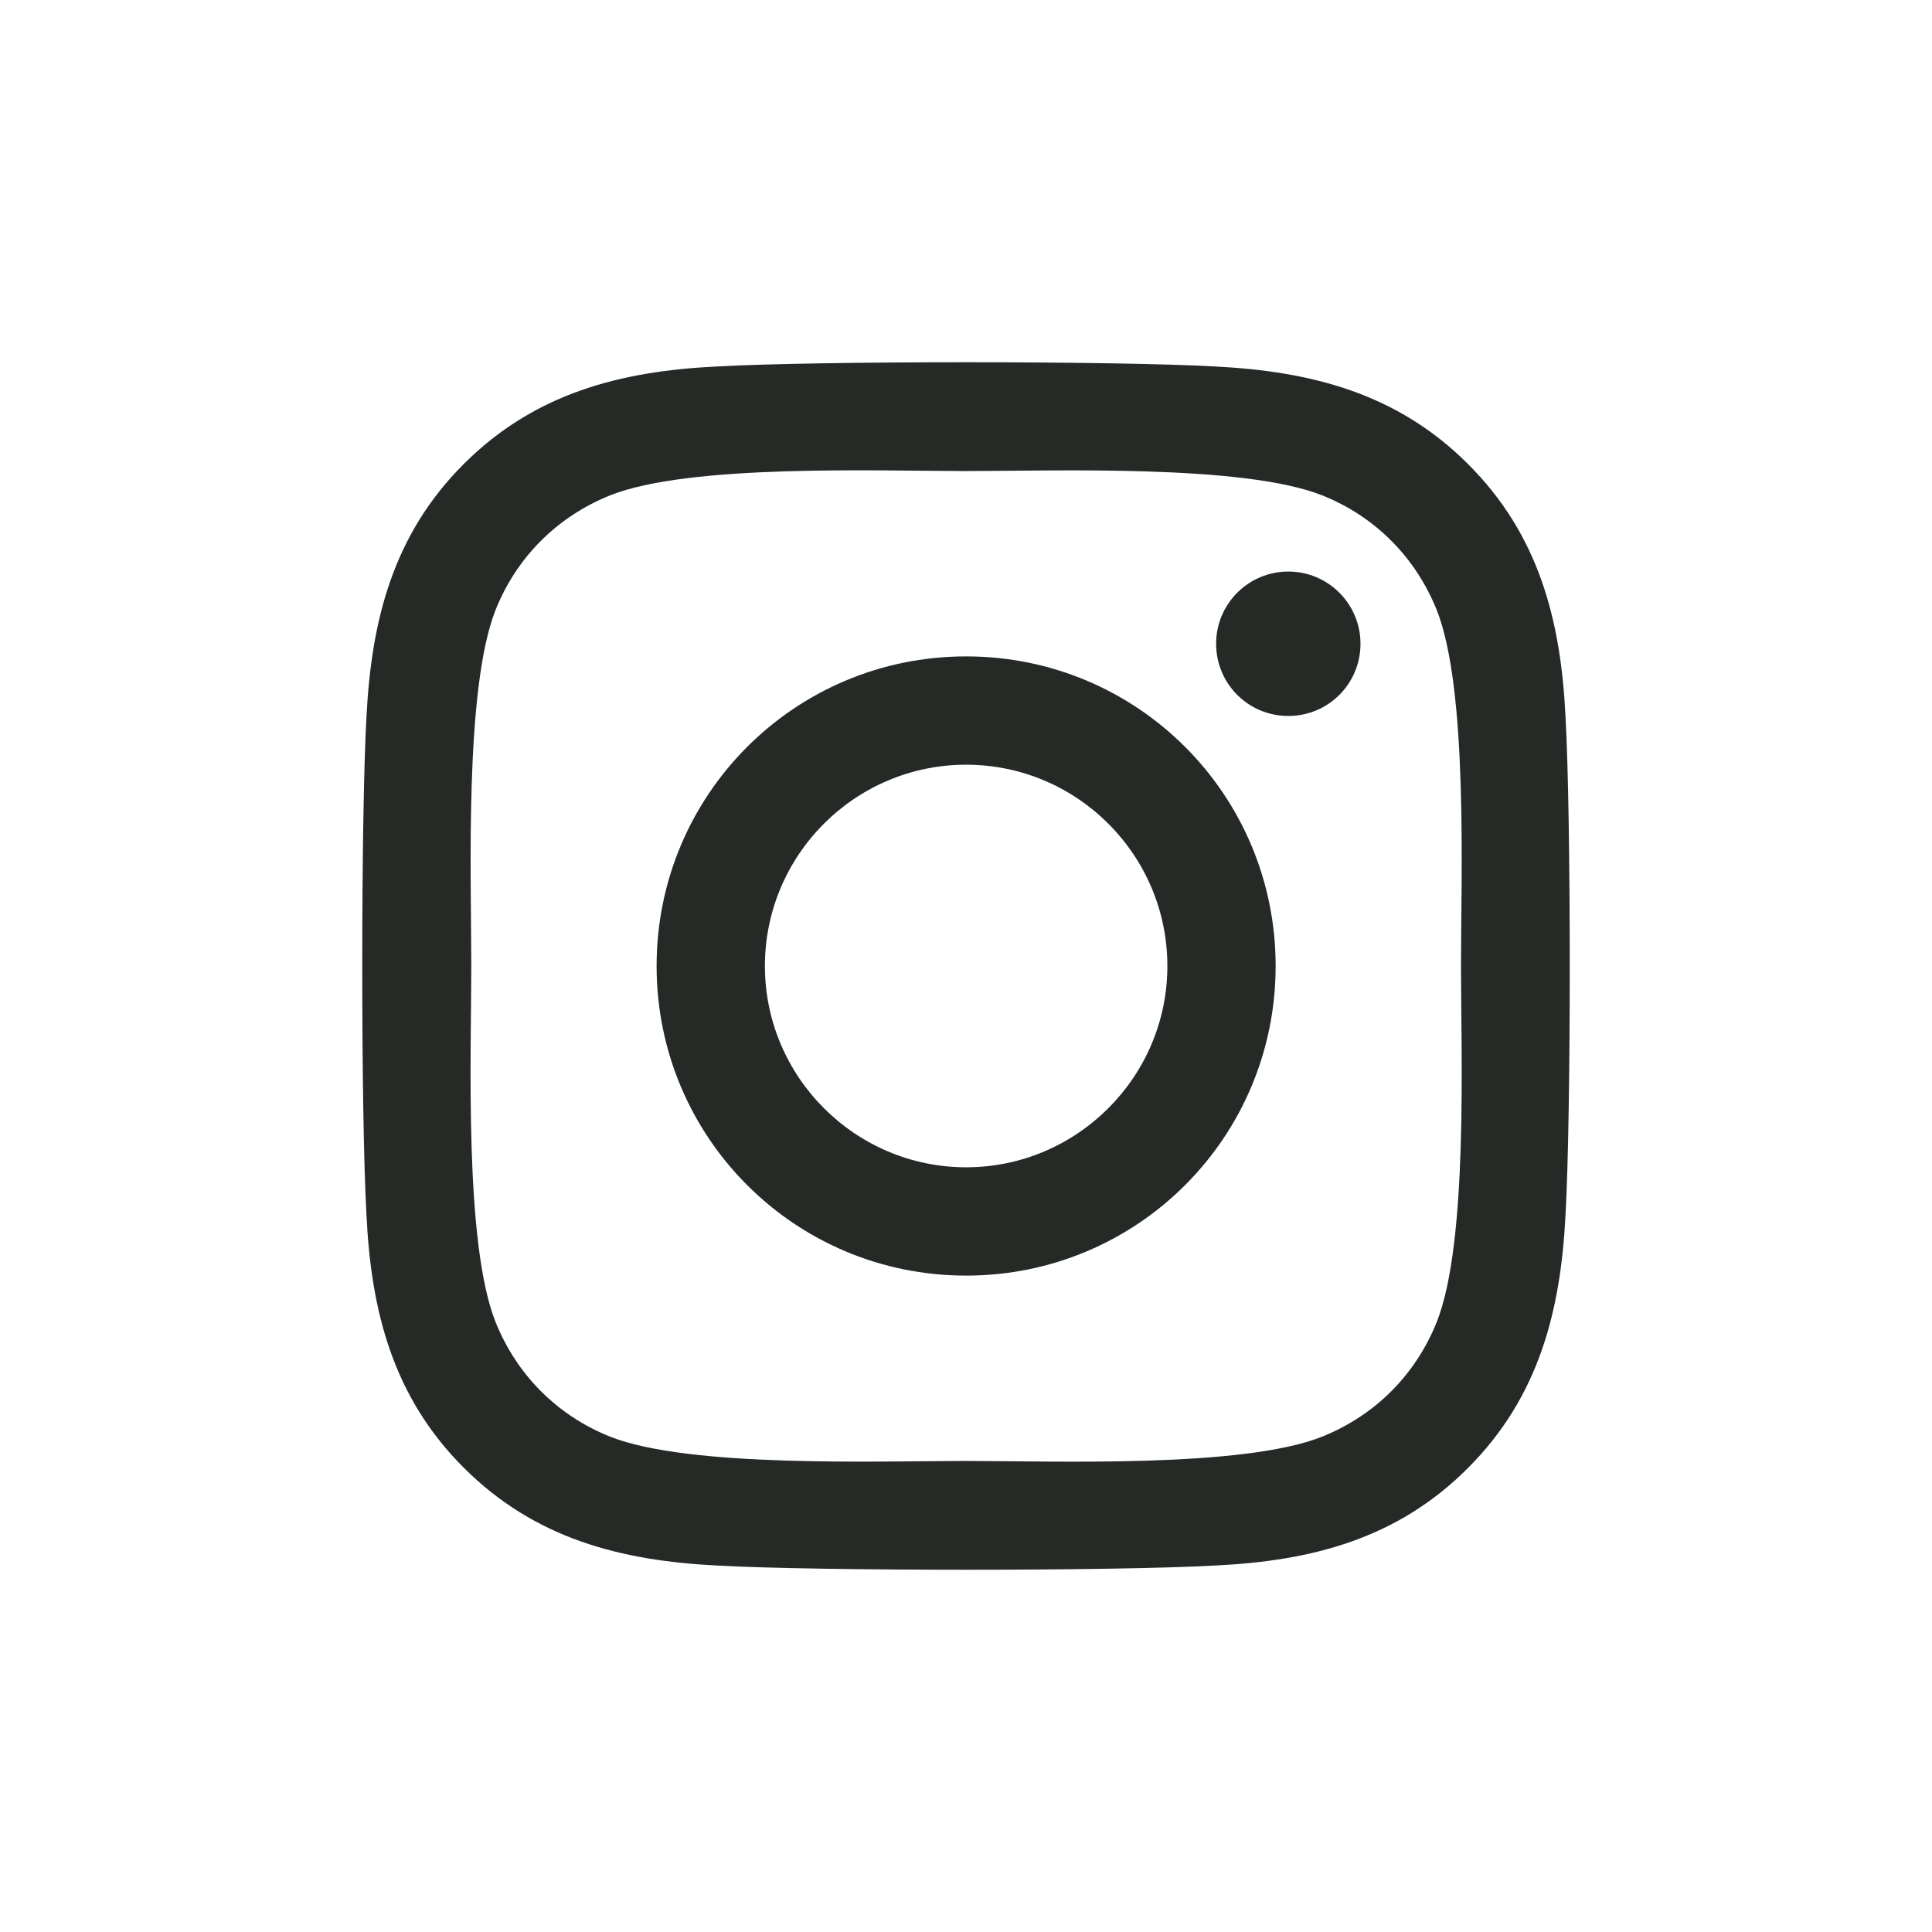 <svg width="48" height="48" viewBox="0 0 48 48" fill="none" xmlns="http://www.w3.org/2000/svg">
<path d="M24.003 16.308C19.747 16.308 16.313 19.742 16.313 24C16.313 28.258 19.747 31.692 24.003 31.692C28.26 31.692 31.693 28.258 31.693 24C31.693 19.742 28.26 16.308 24.003 16.308ZM24.003 29.001C21.253 29.001 19.004 26.758 19.004 24C19.004 21.242 21.246 18.999 24.003 18.999C26.761 18.999 29.003 21.242 29.003 24C29.003 26.758 26.754 29.001 24.003 29.001ZM33.801 15.994C33.801 16.991 32.998 17.788 32.008 17.788C31.011 17.788 30.214 16.985 30.214 15.994C30.214 15.003 31.017 14.2 32.008 14.2C32.998 14.2 33.801 15.003 33.801 15.994ZM38.895 17.815C38.781 15.411 38.232 13.283 36.472 11.529C34.718 9.775 32.59 9.226 30.187 9.105C27.711 8.965 20.289 8.965 17.813 9.105C15.417 9.219 13.288 9.768 11.528 11.522C9.768 13.276 9.226 15.405 9.105 17.808C8.965 20.285 8.965 27.709 9.105 30.185C9.219 32.589 9.768 34.717 11.528 36.471C13.288 38.225 15.41 38.774 17.813 38.895C20.289 39.035 27.711 39.035 30.187 38.895C32.59 38.781 34.718 38.232 36.472 36.471C38.225 34.717 38.774 32.589 38.895 30.185C39.035 27.709 39.035 20.291 38.895 17.815ZM35.696 32.843C35.173 34.155 34.163 35.166 32.844 35.695C30.87 36.478 26.185 36.297 24.003 36.297C21.822 36.297 17.13 36.471 15.162 35.695C13.851 35.173 12.84 34.162 12.311 32.843C11.528 30.868 11.709 26.182 11.709 24C11.709 21.818 11.535 17.125 12.311 15.157C12.833 13.845 13.844 12.834 15.162 12.305C17.137 11.522 21.822 11.703 24.003 11.703C26.185 11.703 30.877 11.529 32.844 12.305C34.156 12.827 35.167 13.838 35.696 15.157C36.478 17.132 36.298 21.818 36.298 24C36.298 26.182 36.478 30.875 35.696 32.843Z" fill="#252A26"/>
</svg>

